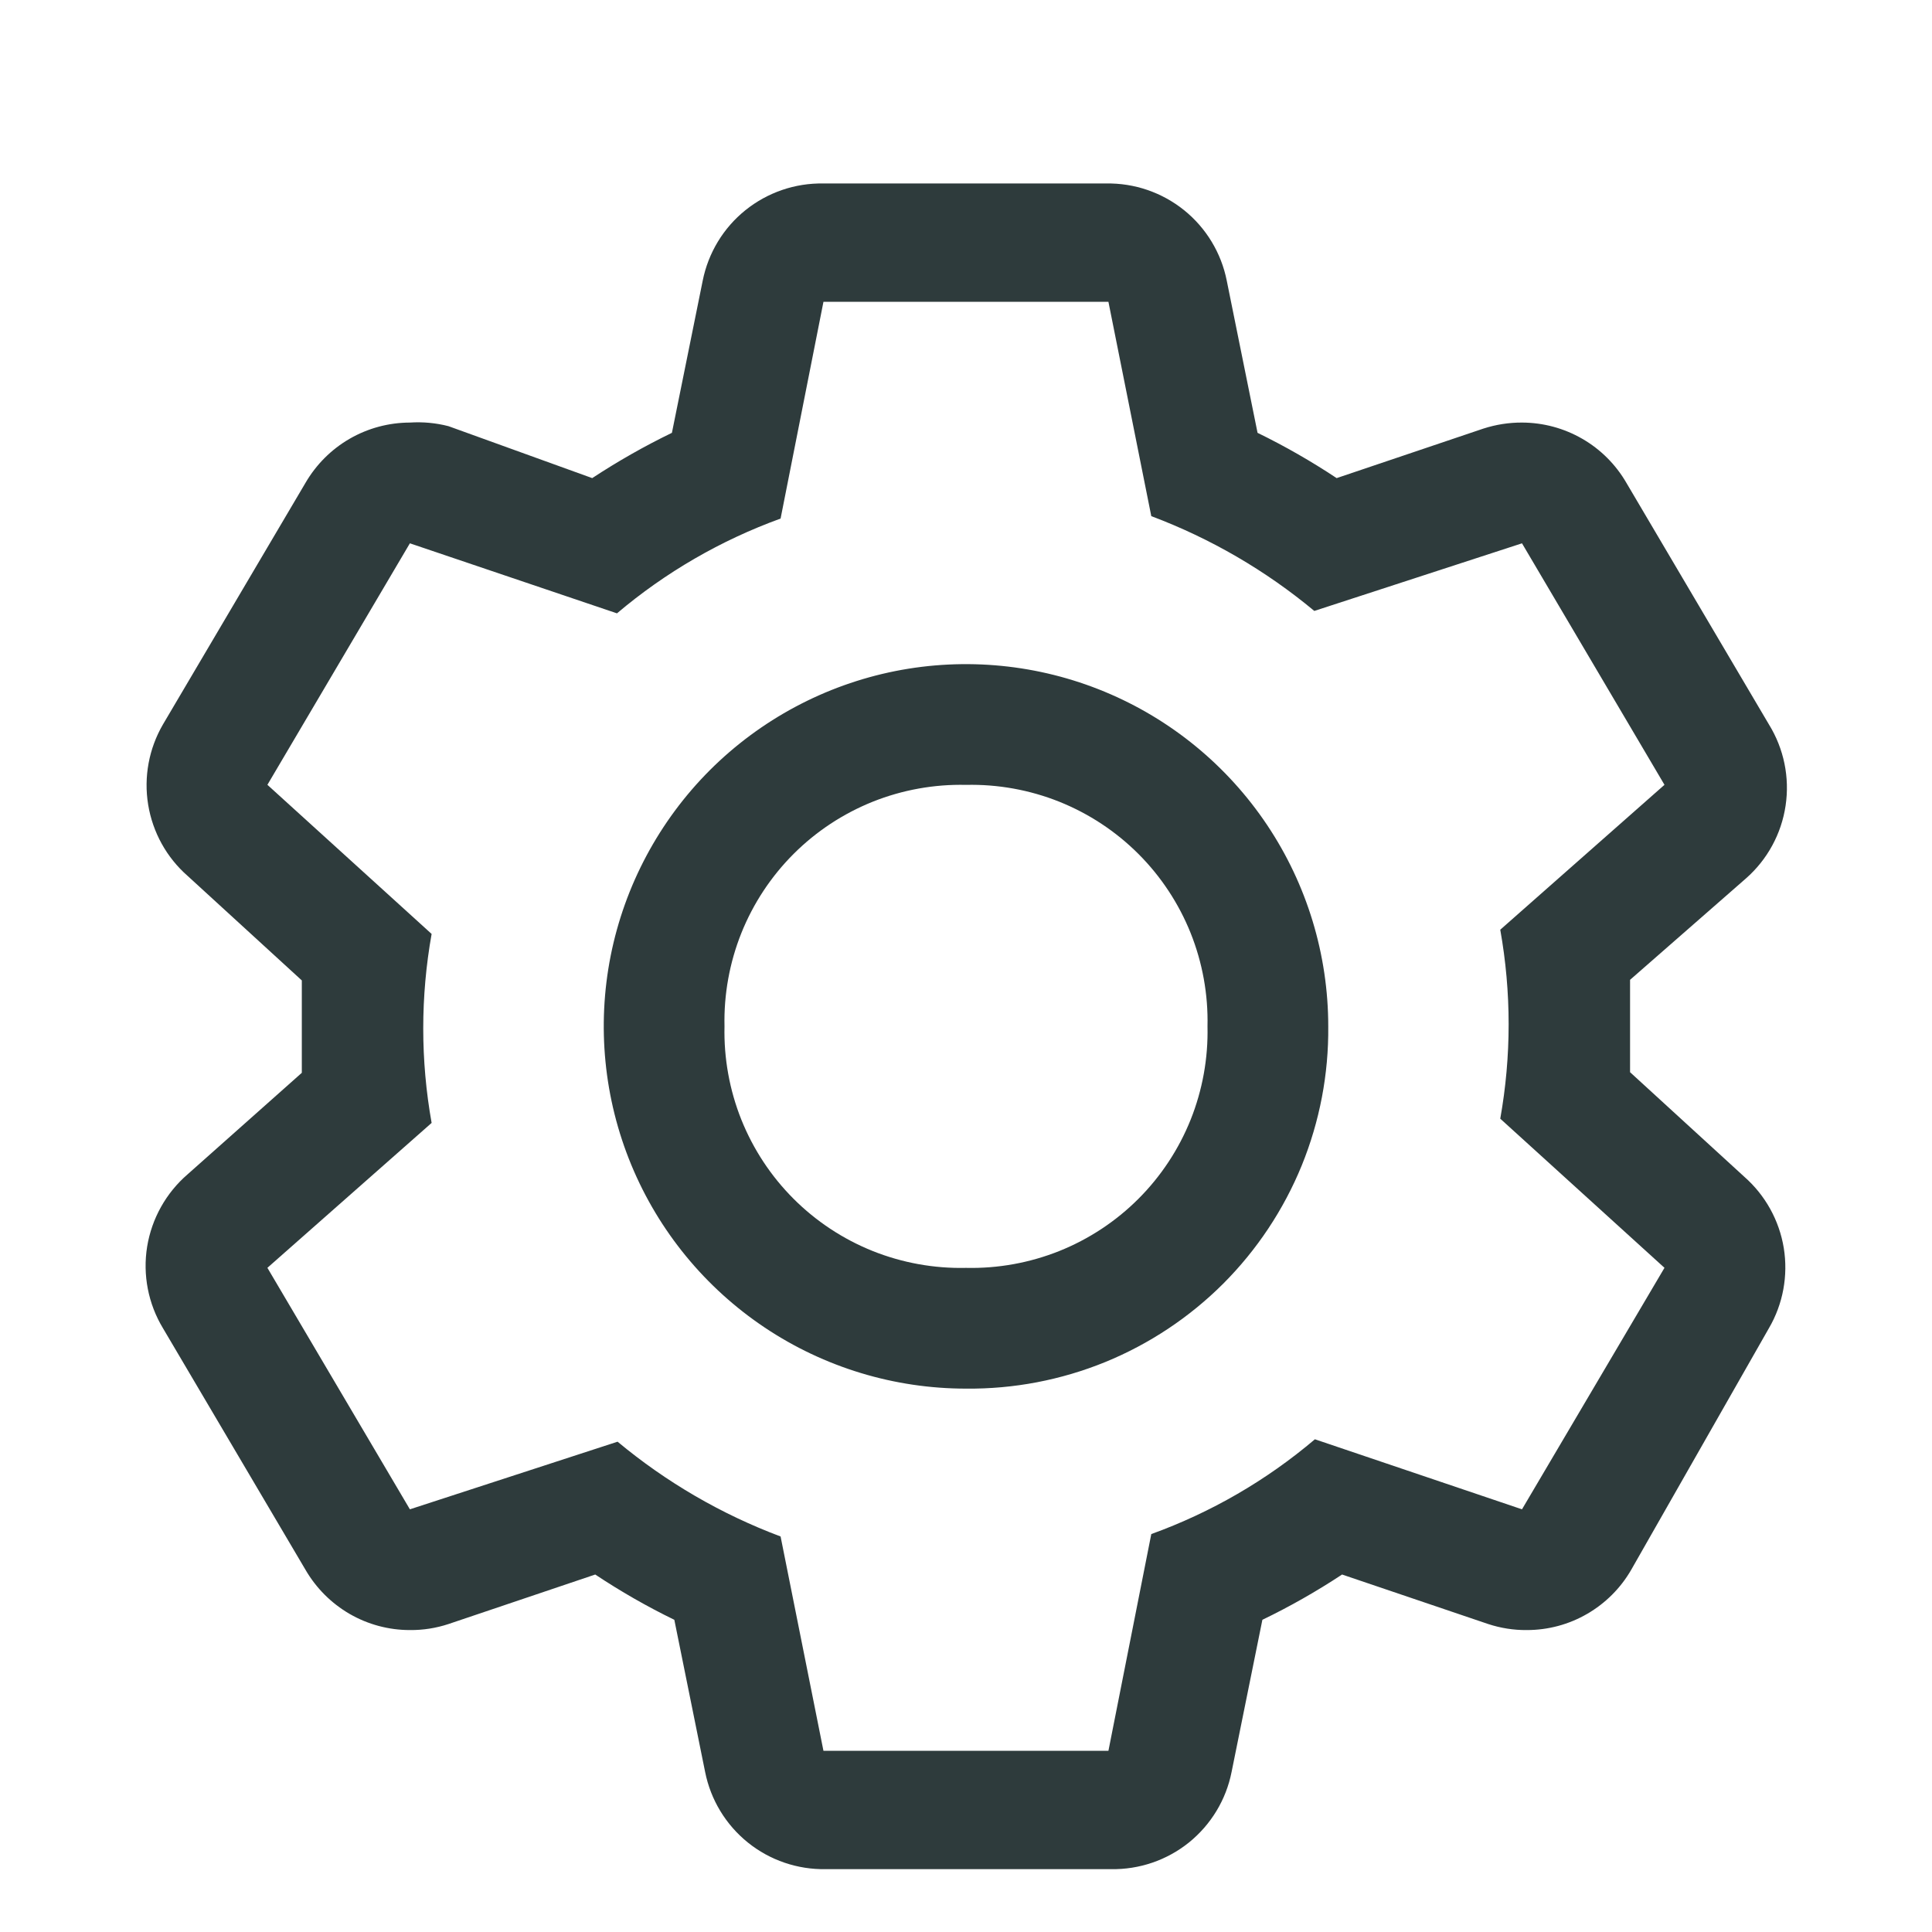 <svg width="32" height="32" viewBox="0 0 32 32" fill="none" xmlns="http://www.w3.org/2000/svg">
<g filter="url(#filter0_d_3129_5830)">
<path d="M26.999 16.759V15.999V15.229L28.919 13.549C29.273 13.238 29.506 12.81 29.575 12.344C29.645 11.877 29.547 11.401 29.299 10.999L26.939 6.999C26.764 6.696 26.512 6.443 26.208 6.268C25.904 6.092 25.56 6 25.209 5.999C24.992 5.998 24.776 6.032 24.569 6.099L22.139 6.919C21.72 6.641 21.282 6.39 20.829 6.169L20.319 3.649C20.228 3.189 19.977 2.775 19.612 2.481C19.246 2.187 18.789 2.03 18.319 2.039H13.639C13.17 2.03 12.713 2.187 12.347 2.481C11.981 2.775 11.731 3.189 11.639 3.649L11.129 6.169C10.673 6.39 10.232 6.641 9.809 6.919L7.429 6.059C7.221 6.005 7.004 5.985 6.789 5.999C6.439 6 6.094 6.092 5.79 6.268C5.487 6.443 5.235 6.696 5.059 6.999L2.699 10.999C2.466 11.4 2.379 11.87 2.454 12.328C2.529 12.786 2.76 13.204 3.109 13.509L4.999 15.239V16.769L3.109 18.449C2.751 18.757 2.513 19.183 2.437 19.649C2.362 20.116 2.455 20.595 2.699 20.999L5.059 24.999C5.235 25.303 5.487 25.555 5.79 25.731C6.094 25.907 6.439 25.999 6.789 25.999C7.007 26.001 7.223 25.967 7.429 25.899L9.859 25.079C10.279 25.358 10.716 25.609 11.169 25.829L11.679 28.349C11.771 28.81 12.021 29.223 12.387 29.518C12.752 29.812 13.21 29.968 13.679 29.959H18.399C18.869 29.968 19.326 29.812 19.692 29.518C20.057 29.223 20.308 28.81 20.399 28.349L20.909 25.829C21.365 25.609 21.806 25.358 22.229 25.079L24.649 25.899C24.856 25.967 25.072 26.001 25.289 25.999C25.64 25.999 25.985 25.907 26.288 25.731C26.592 25.555 26.844 25.303 27.019 24.999L29.299 20.999C29.533 20.598 29.619 20.129 29.545 19.671C29.47 19.213 29.238 18.795 28.889 18.489L26.999 16.759ZM25.209 23.999L21.779 22.839C20.976 23.52 20.059 24.051 19.069 24.409L18.359 27.999H13.639L12.929 24.449C11.948 24.081 11.035 23.55 10.229 22.879L6.789 23.999L4.429 19.999L7.149 17.599C6.964 16.564 6.964 15.505 7.149 14.469L4.429 11.999L6.789 7.999L10.219 9.159C11.022 8.479 11.94 7.948 12.929 7.589L13.639 3.999H18.359L19.069 7.549C20.051 7.918 20.964 8.449 21.769 9.119L25.209 7.999L27.569 11.999L24.849 14.399C25.034 15.435 25.034 16.494 24.849 17.529L27.569 19.999L25.209 23.999Z" fill="#2E3B3C"/>
<path d="M16 22C14.813 22 13.653 21.648 12.667 20.989C11.68 20.329 10.911 19.392 10.457 18.296C10.003 17.2 9.884 15.993 10.115 14.829C10.347 13.666 10.918 12.597 11.757 11.757C12.597 10.918 13.666 10.347 14.829 10.115C15.993 9.884 17.2 10.003 18.296 10.457C19.392 10.911 20.329 11.68 20.989 12.667C21.648 13.653 22 14.813 22 16C22.008 16.79 21.858 17.574 21.56 18.306C21.261 19.037 20.819 19.702 20.261 20.261C19.702 20.819 19.037 21.261 18.306 21.56C17.574 21.858 16.79 22.008 16 22ZM16 12C15.471 11.988 14.946 12.083 14.455 12.279C13.964 12.476 13.518 12.77 13.144 13.144C12.77 13.518 12.476 13.964 12.279 14.455C12.083 14.946 11.988 15.471 12 16C11.988 16.529 12.083 17.054 12.279 17.545C12.476 18.036 12.77 18.482 13.144 18.856C13.518 19.23 13.964 19.524 14.455 19.721C14.946 19.917 15.471 20.012 16 20C16.529 20.012 17.054 19.917 17.545 19.721C18.036 19.524 18.482 19.23 18.856 18.856C19.23 18.482 19.524 18.036 19.721 17.545C19.917 17.054 20.012 16.529 20 16C20.012 15.471 19.917 14.946 19.721 14.455C19.524 13.964 19.23 13.518 18.856 13.144C18.482 12.77 18.036 12.476 17.545 12.279C17.054 12.083 16.529 11.988 16 12Z" fill="#2E3B3C"/>
</g>
<defs>
<filter id="filter0_d_3129_5830" x="-1" y="0" width="34" height="34" filterUnits="userSpaceOnUse" color-interpolation-filters="sRGB">
<feFlood flood-opacity="0" result="BackgroundImageFix"/>
<feColorMatrix in="SourceAlpha" type="matrix" values="0 0 0 0 0 0 0 0 0 0 0 0 0 0 0 0 0 0 127 0" result="hardAlpha"/>
<feOffset dy="1"/>
<feGaussianBlur stdDeviation="0.5"/>
<feComposite in2="hardAlpha" operator="out"/>
<feColorMatrix type="matrix" values="0 0 0 0 0 0 0 0 0 0 0 0 0 0 0 0 0 0 0.25 0"/>
<feBlend mode="normal" in2="BackgroundImageFix" result="effect1_dropShadow_3129_5830"/>
<feBlend mode="normal" in="SourceGraphic" in2="effect1_dropShadow_3129_5830" result="shape"/>
</filter>
</defs>
</svg>
